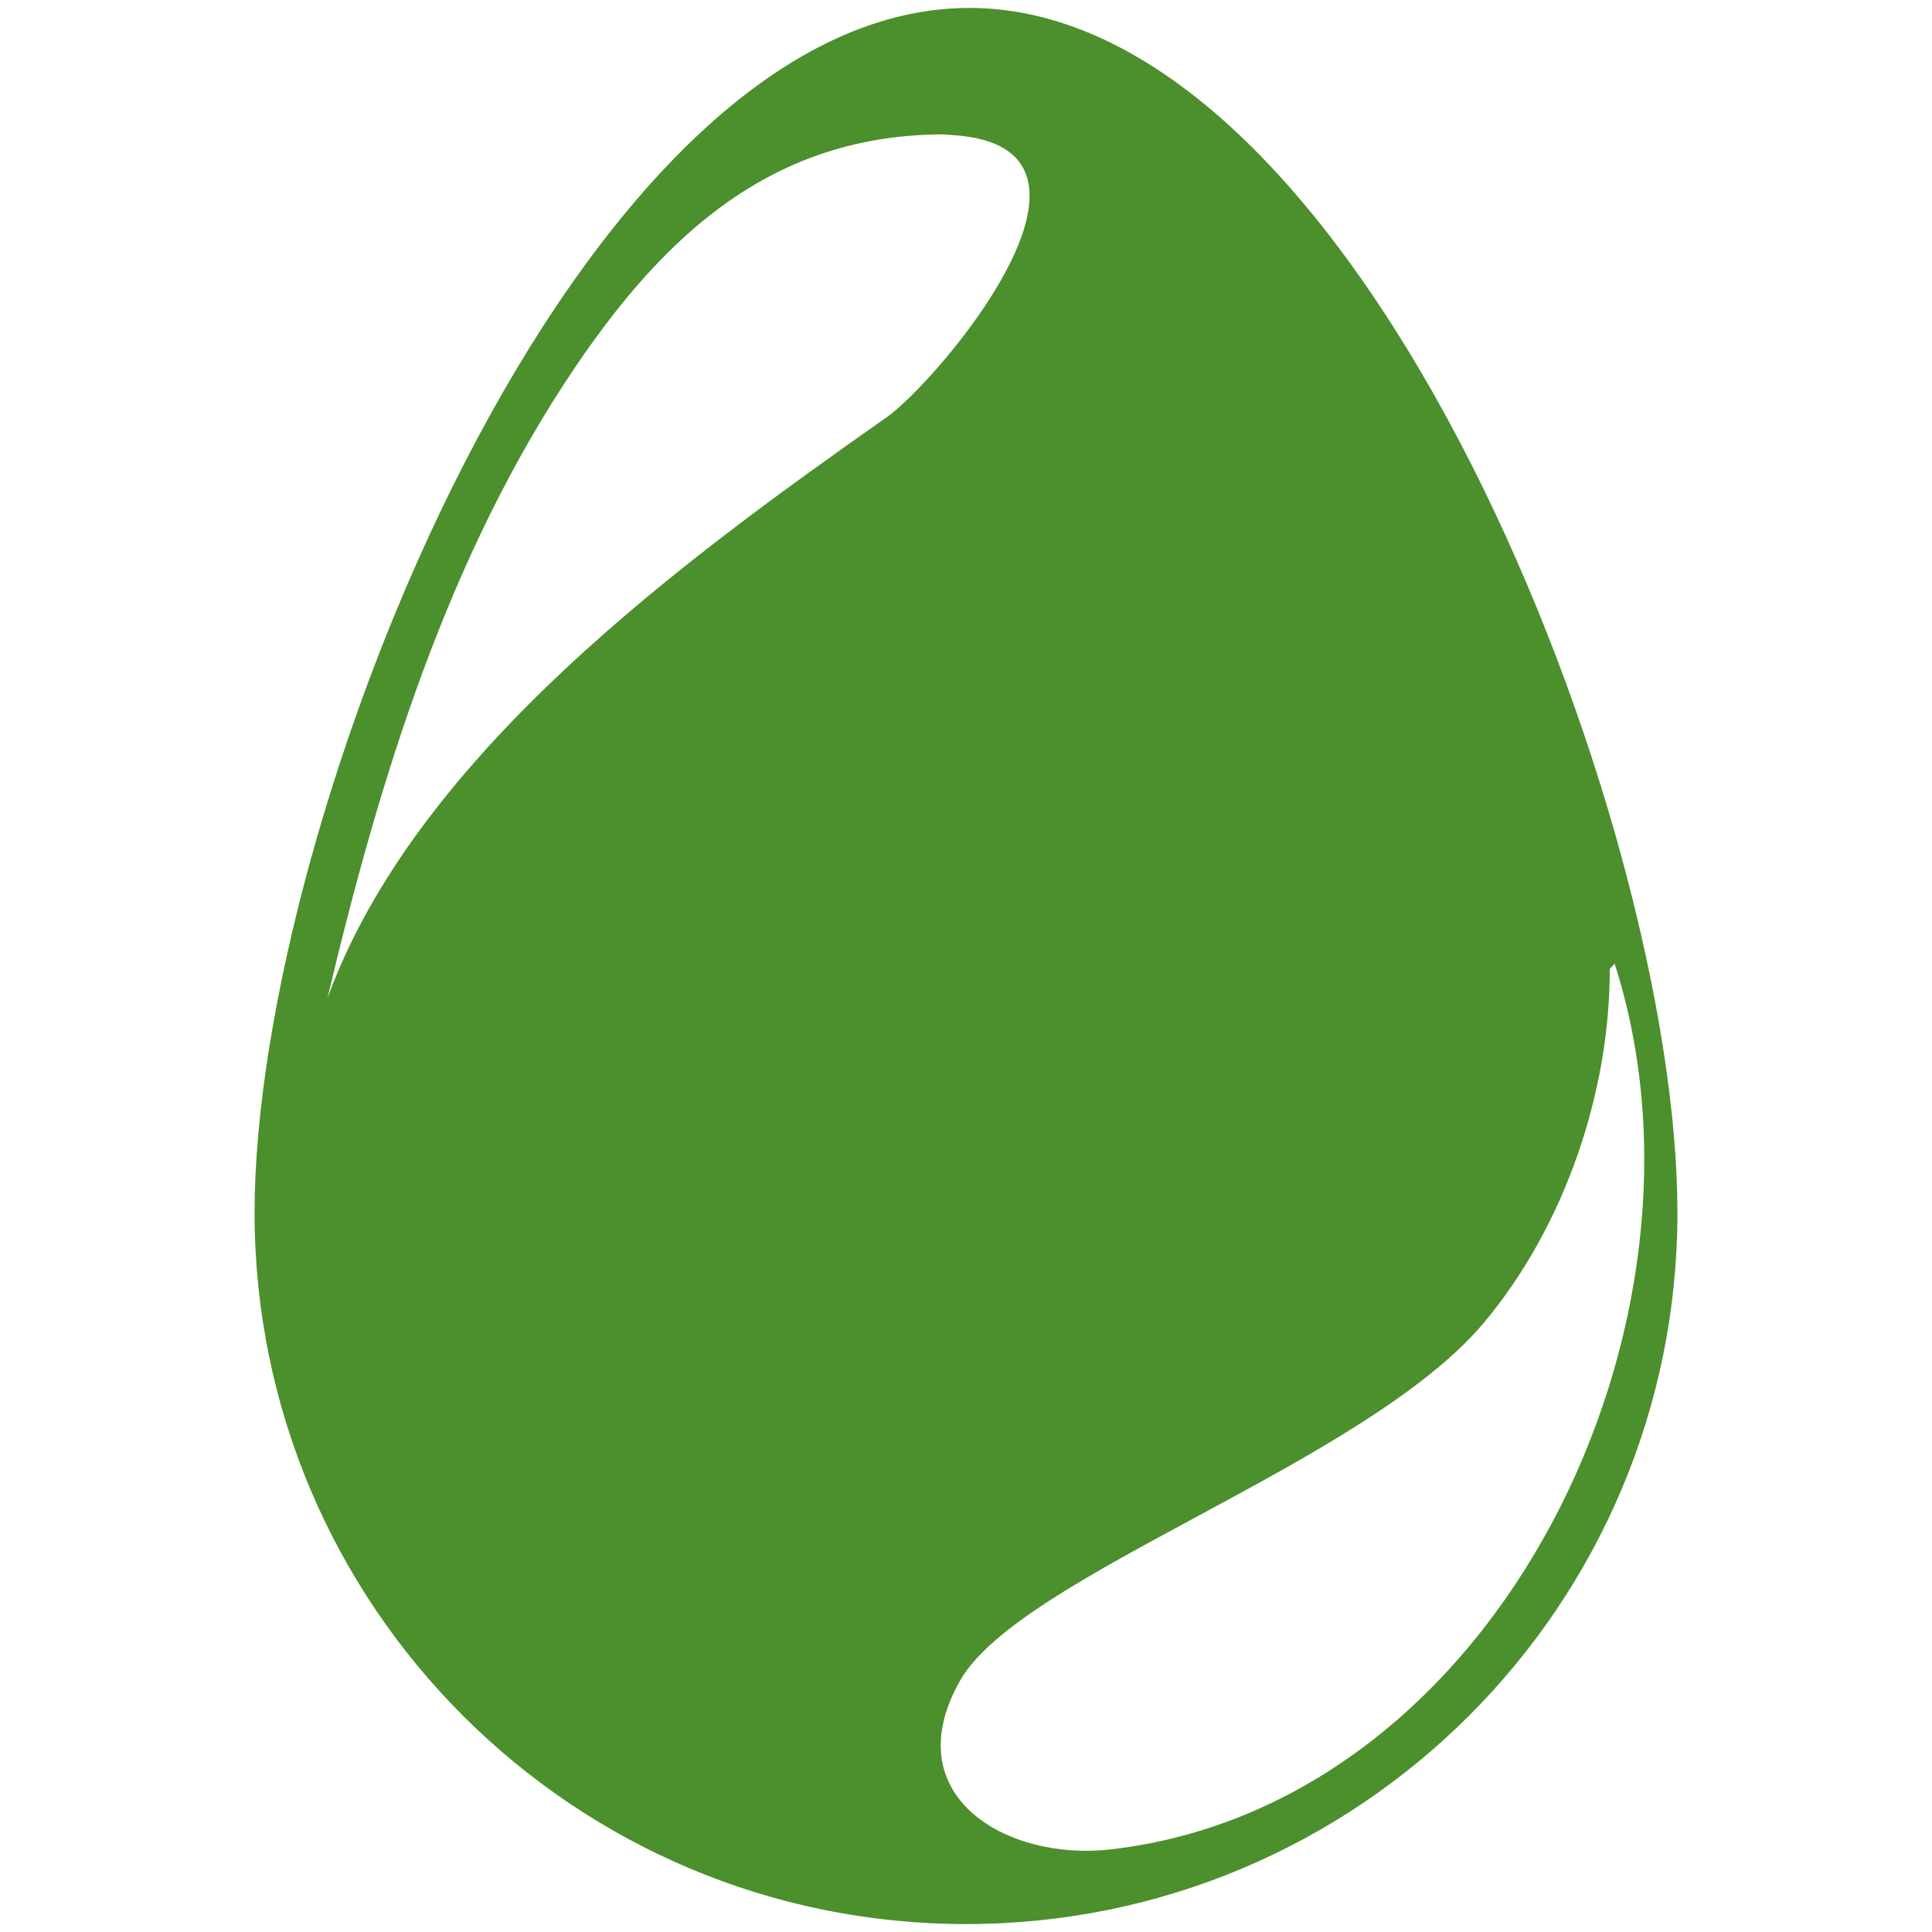 <?xml version="1.0" encoding="UTF-8"?>
<!DOCTYPE svg PUBLIC "-//W3C//DTD SVG 1.1//EN" "http://www.w3.org/Graphics/SVG/1.1/DTD/svg11.dtd">
<svg version="1.1" xmlns="http://www.w3.org/2000/svg" xmlns:xlink="http://www.w3.org/1999/xlink" x="0" y="0" width="1000" height="1000" viewBox="0, 0, 1000, 1000">
  <g id="Layer_1">
    <path d="M501.636,4.109 C705.008,4.109 868.236,424.284 868.236,627.655 C868.236,831.026 703.371,995.891 500,995.891 C296.629,995.891 131.764,831.026 131.764,627.655 C131.764,424.284 298.266,4.109 501.637,4.109 z M835.706,498.747 L833.192,501.586 C833.347,565.19 809.892,634.734 768.051,684.628 C706.709,757.776 527.885,815.087 496.867,869.995 C463.379,929.276 520.712,963.48 574.891,957.245 C776.576,934.034 895.148,683.057 835.706,498.747 z M488.144,69.553 C400.569,69.799 344.846,120.453 297.875,189.812 C231.763,287.435 196.483,402.955 169.49,516.653 L169.49,516.674 C215.36,390.535 354.236,289.637 459.105,215.84 C484.58,197.913 585.827,79.59 497.279,70.269 L488.144,69.553 z" fill="#4C8F2D"/>
  </g>
</svg>

